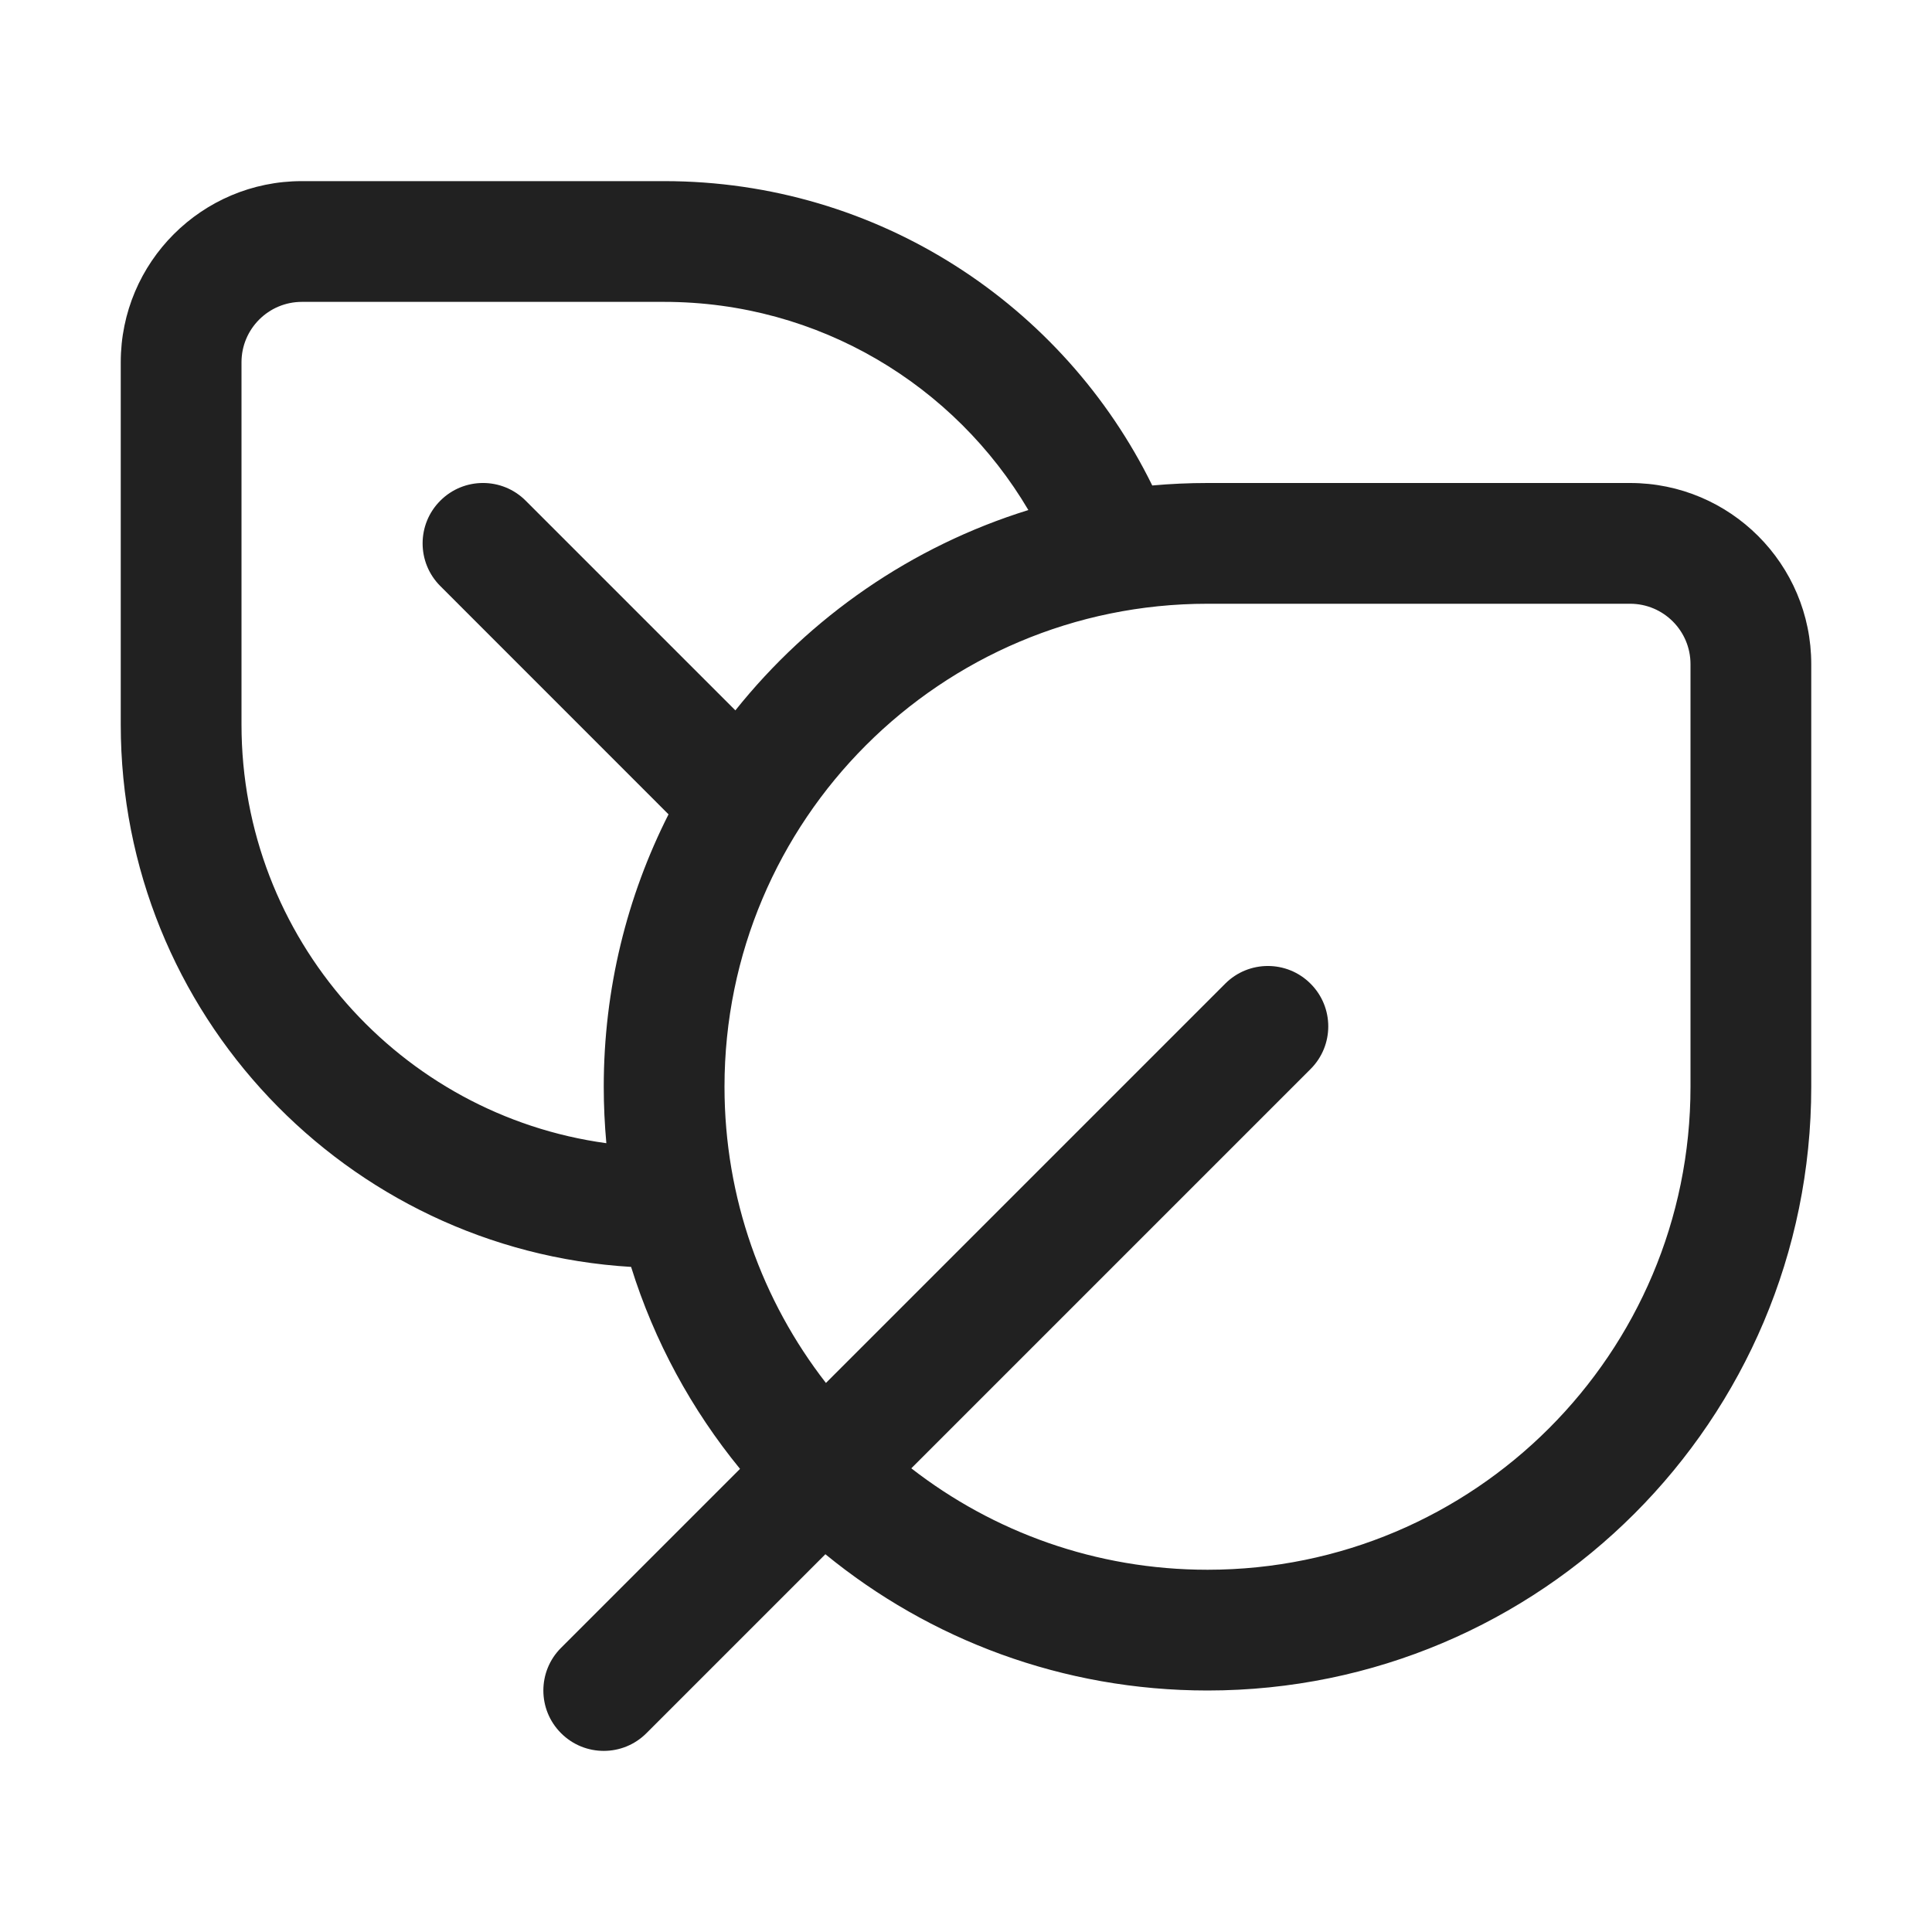 <svg width="32" height="32" viewBox="0 0 32 32" fill="none" xmlns="http://www.w3.org/2000/svg">
<path d="M10.453 20.984C10.838 22.219 11.457 23.351 12.257 24.329L9.293 27.293C8.902 27.683 8.902 28.317 9.293 28.707C9.683 29.098 10.317 29.098 10.707 28.707L13.671 25.743C15.395 27.154 17.599 28 20 28C25.523 28 30 23.523 30 18V11C30 9.343 28.657 8 27 8H20C19.692 8 19.386 8.014 19.085 8.041C17.62 5.056 14.55 3 11 3H5C3.343 3 2 4.343 2 6V12C2 16.787 5.737 20.701 10.453 20.984ZM4 6C4 5.448 4.448 5 5 5H11C13.569 5 15.815 6.384 17.033 8.448C15.098 9.048 13.415 10.22 12.18 11.766L8.707 8.293C8.317 7.902 7.683 7.902 7.293 8.293C6.902 8.683 6.902 9.317 7.293 9.707L11.073 13.488C10.387 14.843 10 16.377 10 18C10 18.315 10.015 18.627 10.043 18.935C6.63 18.469 4 15.541 4 12V6ZM20 26C18.151 26 16.449 25.373 15.094 24.32L21.707 17.707C22.098 17.317 22.098 16.683 21.707 16.293C21.317 15.902 20.683 15.902 20.293 16.293L13.68 22.906C12.627 21.551 12 19.849 12 18C12 13.582 15.582 10 20 10H27C27.552 10 28 10.448 28 11V18C28 22.418 24.418 26 20 26Z" fill="#212121"/>
</svg>
